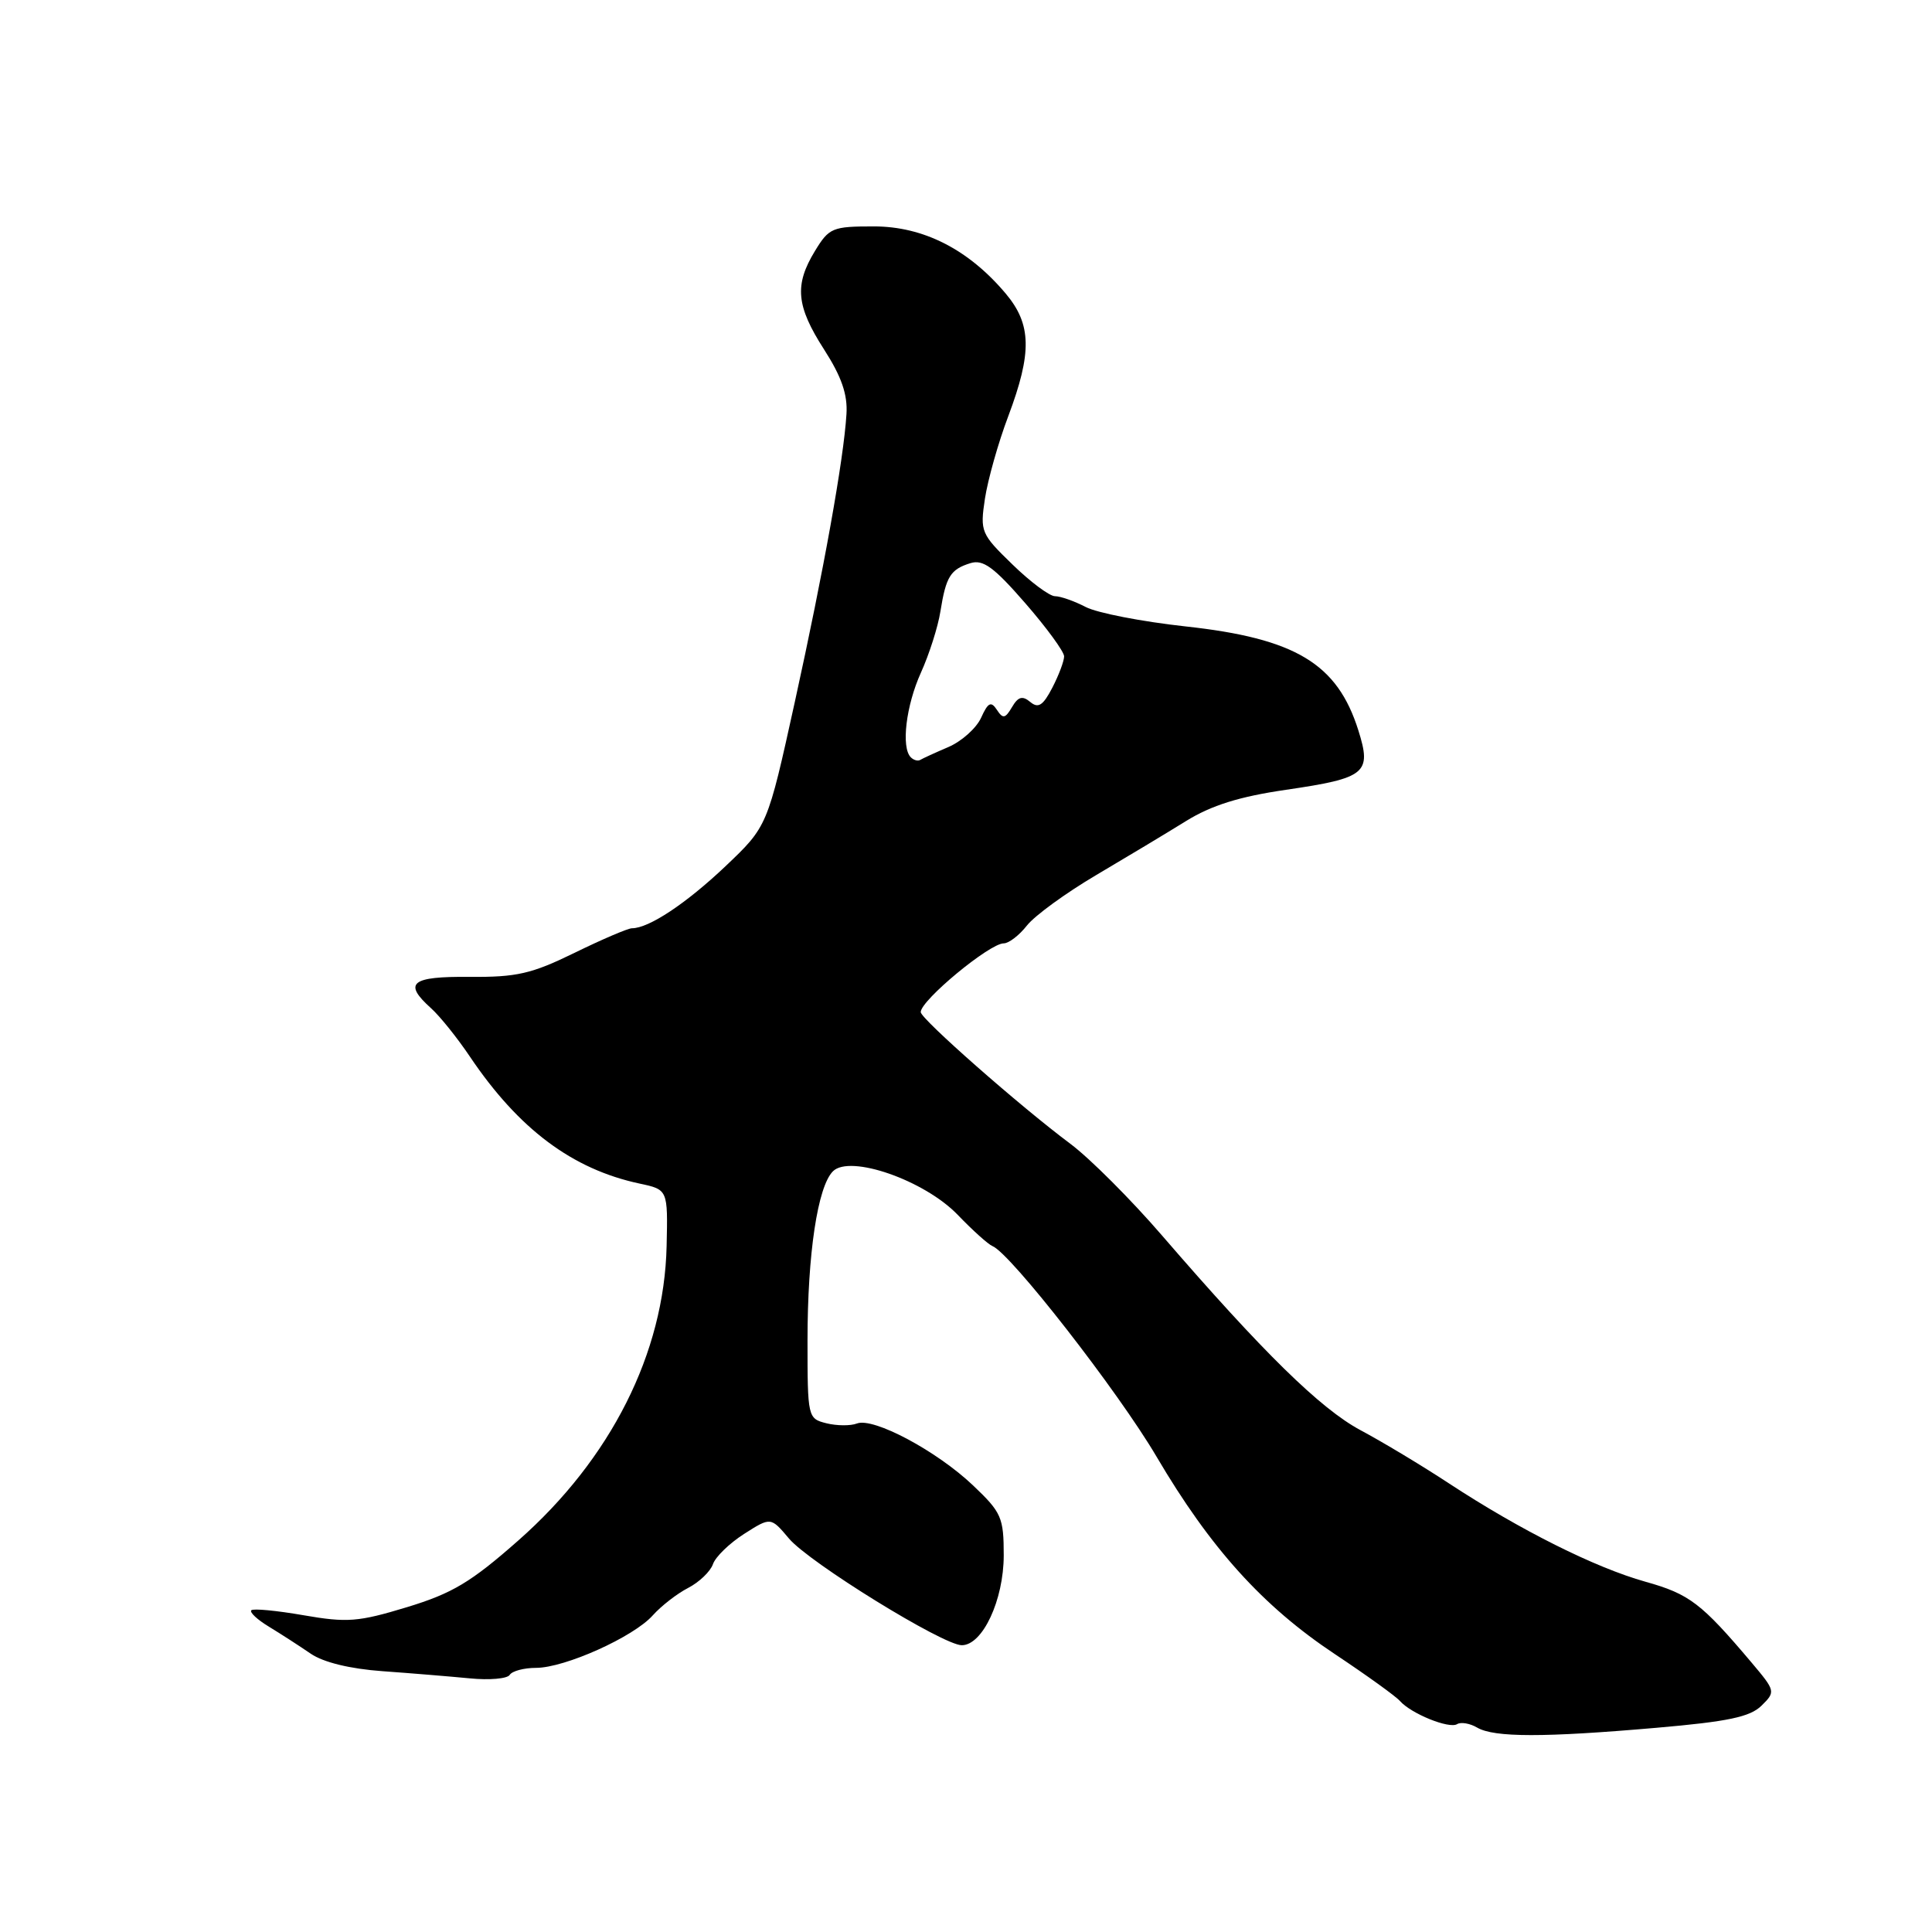 <?xml version="1.0" encoding="UTF-8" standalone="no"?>
<!DOCTYPE svg PUBLIC "-//W3C//DTD SVG 1.1//EN" "http://www.w3.org/Graphics/SVG/1.1/DTD/svg11.dtd" >
<svg xmlns="http://www.w3.org/2000/svg" xmlns:xlink="http://www.w3.org/1999/xlink" version="1.1" viewBox="0 0 256 256">
 <g >
 <path fill="currentColor"
d=" M 219.50 228.94 C 228.98 228.12 231.90 227.50 233.41 226.01 C 235.29 224.16 235.26 224.06 232.10 220.31 C 225.44 212.43 223.86 211.22 218.04 209.59 C 211.36 207.72 201.47 202.77 192.00 196.56 C 188.43 194.21 183.15 191.04 180.28 189.51 C 174.96 186.66 167.35 179.20 154.01 163.75 C 149.89 158.97 144.41 153.49 141.83 151.56 C 135.14 146.57 122.00 135.00 122.00 134.11 C 122.00 132.55 131.12 125.00 133.00 125.00 C 133.67 125.00 135.05 123.94 136.07 122.64 C 137.10 121.33 141.21 118.34 145.22 115.97 C 149.22 113.61 154.60 110.38 157.16 108.79 C 160.53 106.71 164.22 105.55 170.42 104.65 C 181.00 103.10 181.78 102.46 179.99 96.78 C 177.20 87.92 171.66 84.59 157.06 83.00 C 151.32 82.37 145.38 81.22 143.86 80.43 C 142.34 79.64 140.51 79.00 139.79 79.00 C 139.07 79.00 136.53 77.11 134.16 74.80 C 129.98 70.75 129.85 70.45 130.51 66.07 C 130.89 63.58 132.27 58.66 133.60 55.15 C 136.77 46.72 136.69 42.98 133.27 38.91 C 128.34 33.05 122.36 30.00 115.79 30.00 C 110.30 30.00 109.86 30.18 107.99 33.25 C 105.24 37.76 105.49 40.54 109.19 46.30 C 111.51 49.91 112.33 52.28 112.16 54.89 C 111.79 60.90 109.15 75.59 105.32 93.00 C 101.69 109.50 101.69 109.50 96.12 114.79 C 90.93 119.71 85.98 123.00 83.74 123.00 C 83.21 123.00 79.80 124.46 76.14 126.25 C 70.44 129.04 68.47 129.49 62.25 129.44 C 54.45 129.37 53.38 130.24 57.12 133.60 C 58.28 134.64 60.60 137.53 62.26 140.00 C 68.73 149.61 75.84 154.93 84.75 156.83 C 88.50 157.63 88.50 157.63 88.33 165.11 C 88.01 179.29 80.94 193.32 68.67 204.13 C 62.41 209.65 59.94 211.13 53.92 212.96 C 47.47 214.92 46.00 215.03 40.23 214.03 C 36.67 213.41 33.55 213.11 33.30 213.37 C 33.04 213.63 34.10 214.62 35.66 215.56 C 37.22 216.51 39.70 218.11 41.17 219.12 C 42.85 220.27 46.38 221.13 50.67 221.44 C 54.43 221.71 59.63 222.14 62.24 222.39 C 64.84 222.65 67.23 222.44 67.54 221.93 C 67.86 221.42 69.43 221.00 71.03 221.00 C 74.84 221.00 83.96 216.90 86.50 214.04 C 87.60 212.81 89.70 211.17 91.18 210.41 C 92.65 209.65 94.13 208.23 94.47 207.26 C 94.80 206.29 96.66 204.49 98.60 203.25 C 102.13 201.00 102.13 201.00 104.54 203.86 C 107.22 207.05 124.96 218.00 127.44 218.00 C 130.20 218.00 132.99 212.03 133.00 206.10 C 133.00 201.08 132.71 200.41 128.95 196.84 C 124.14 192.26 115.74 187.78 113.55 188.62 C 112.70 188.95 110.87 188.93 109.50 188.59 C 107.04 187.97 107.00 187.82 107.00 177.62 C 107.00 166.13 108.34 157.23 110.37 155.20 C 112.63 152.95 122.49 156.39 126.90 160.97 C 128.88 163.03 130.95 164.89 131.50 165.11 C 133.89 166.05 148.12 184.31 153.24 193.00 C 160.39 205.15 167.32 212.83 176.88 219.18 C 181.07 221.97 184.95 224.76 185.50 225.39 C 186.98 227.07 192.01 229.11 193.07 228.46 C 193.57 228.15 194.78 228.35 195.74 228.92 C 198.00 230.23 204.54 230.24 219.50 228.94 Z  M 120.69 100.35 C 119.38 99.05 120.05 93.49 122.03 89.12 C 123.12 86.71 124.29 83.06 124.61 81.01 C 125.35 76.39 125.94 75.44 128.59 74.62 C 130.26 74.10 131.69 75.14 135.84 79.91 C 138.68 83.17 141.00 86.35 141.00 86.97 C 141.00 87.59 140.30 89.46 139.44 91.12 C 138.21 93.49 137.58 93.90 136.52 93.02 C 135.48 92.15 134.91 92.31 134.10 93.69 C 133.20 95.22 132.89 95.28 132.09 94.05 C 131.32 92.88 130.92 93.07 130.00 95.11 C 129.37 96.49 127.42 98.23 125.68 98.98 C 123.93 99.73 122.25 100.50 121.94 100.69 C 121.63 100.88 121.07 100.73 120.69 100.35 Z "/>
</g>
</svg>